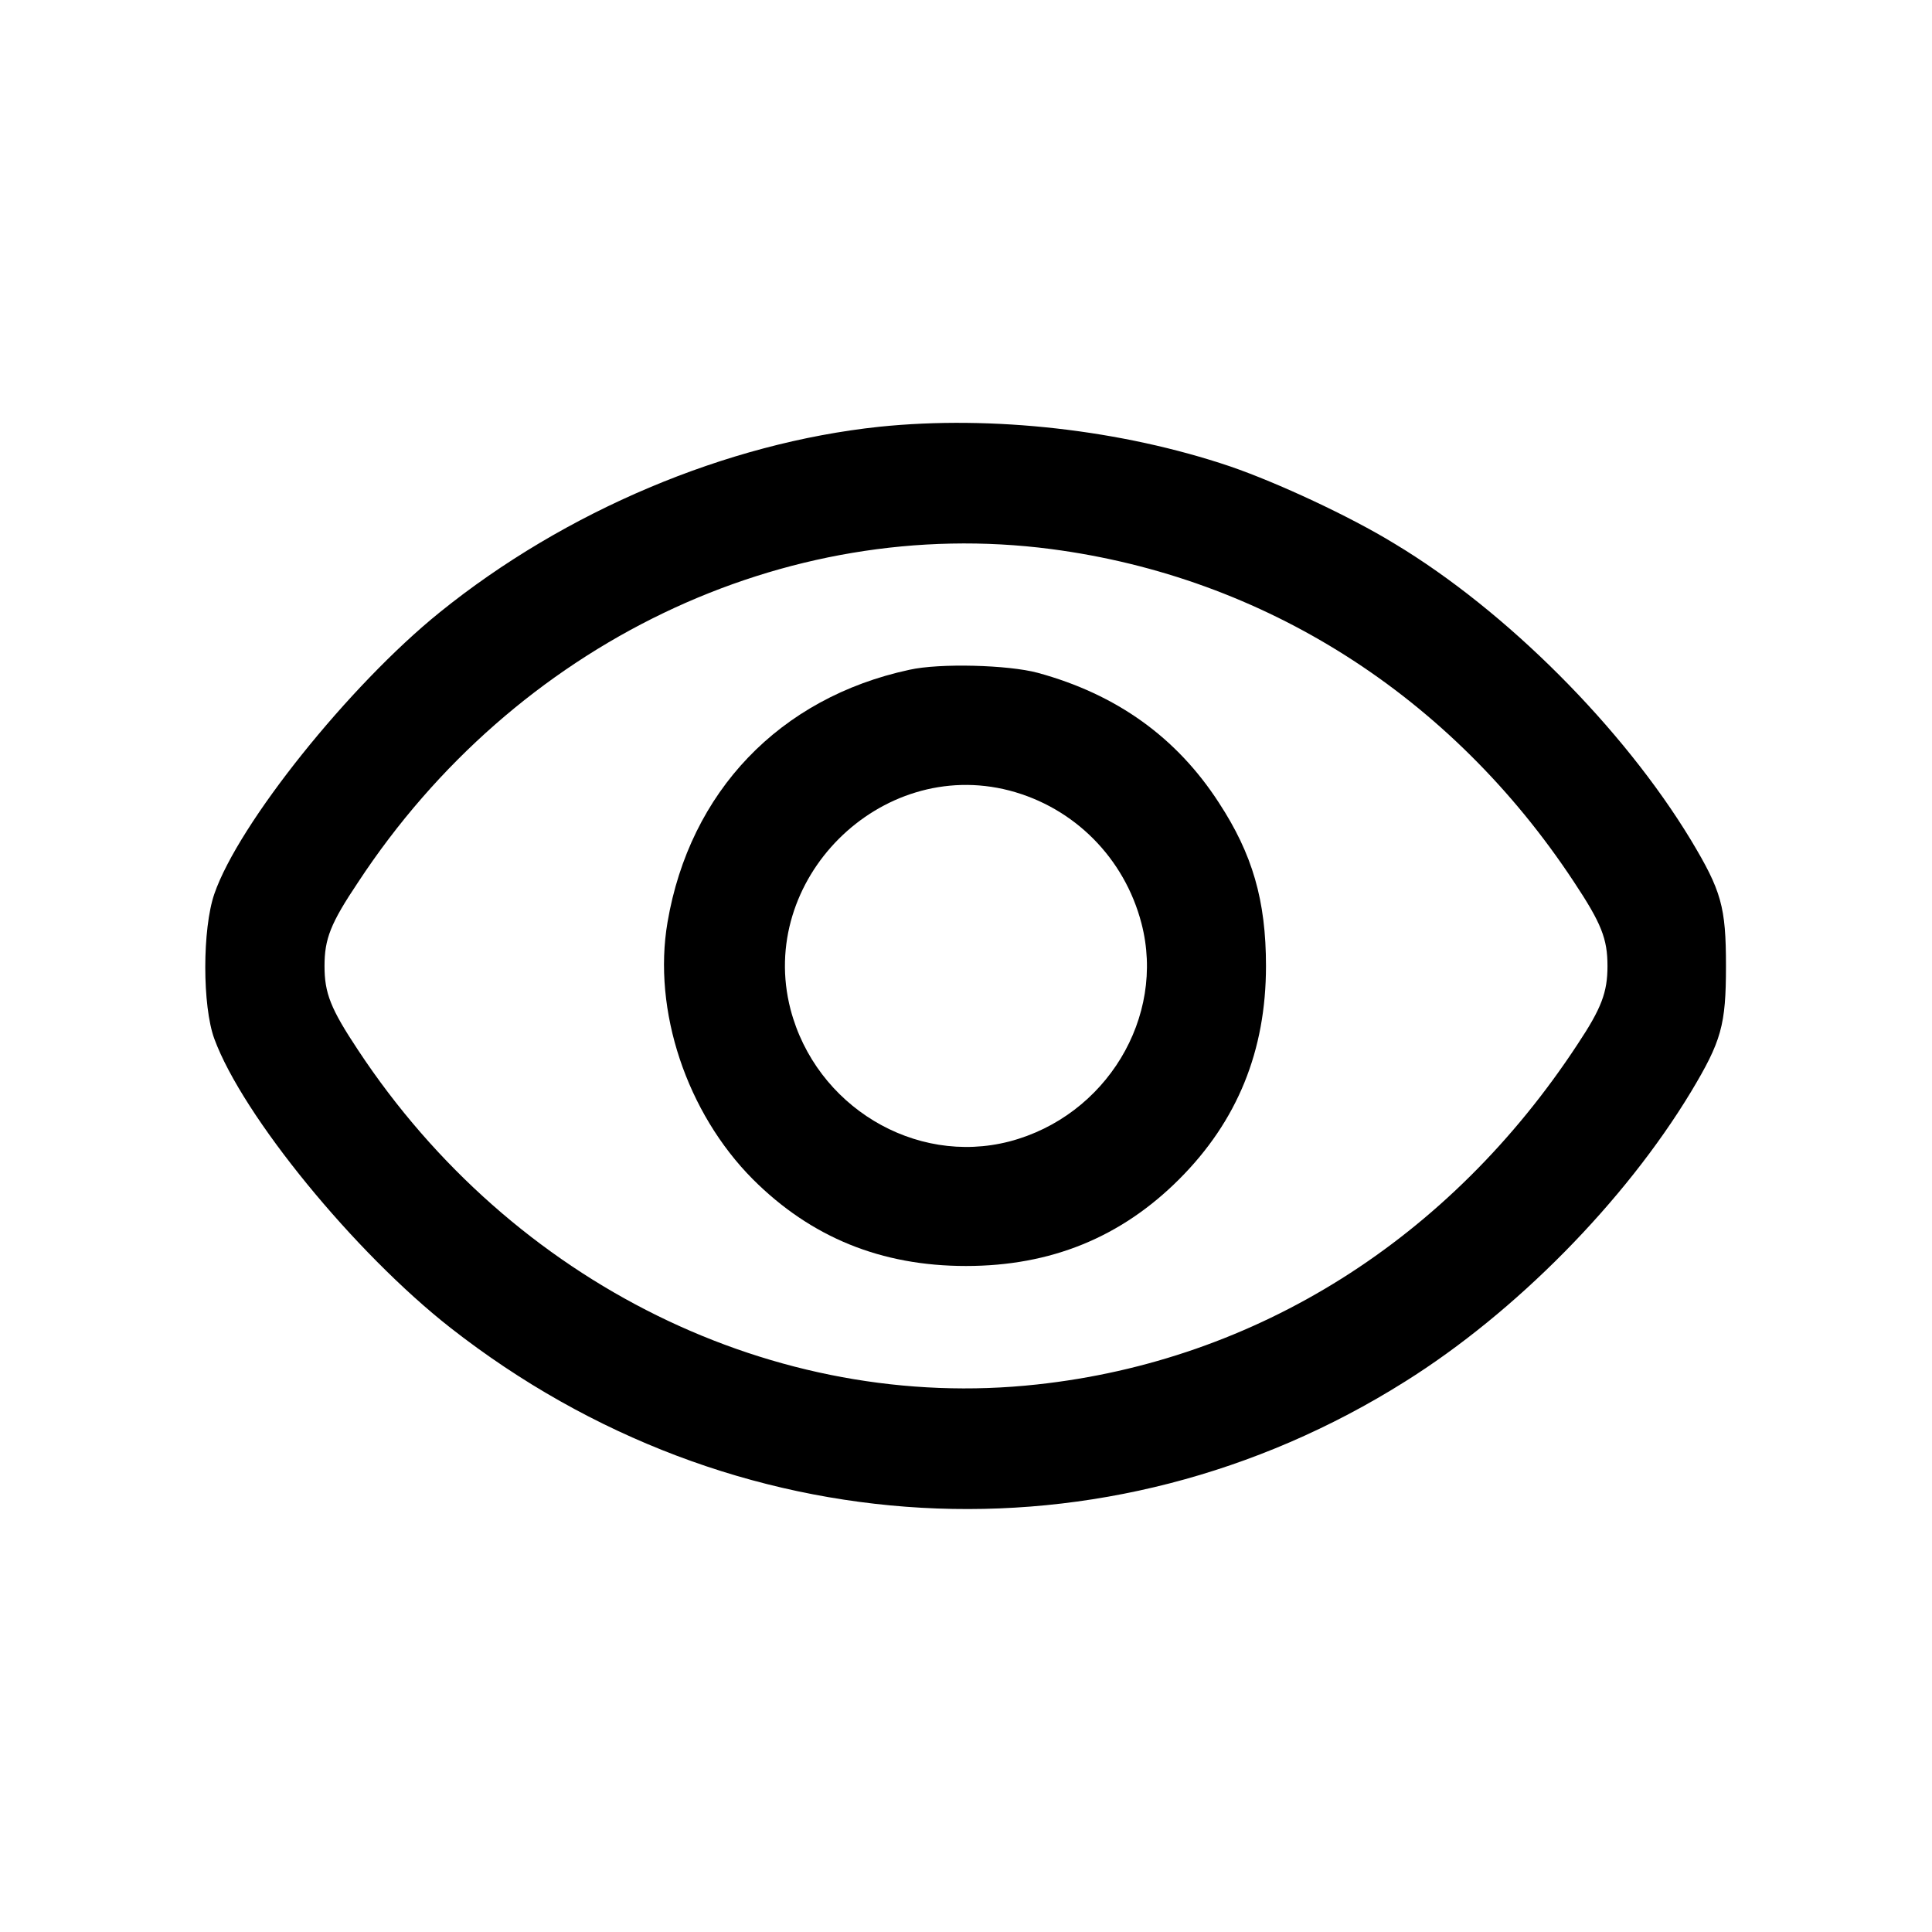 <svg fill="#000000" version="1.1" xmlns="http://www.w3.org/2000/svg" xmlns:xlink="http://www.w3.org/1999/xlink"
    width="512pt" height="512pt" viewBox="0 0 512 512" preserveAspectRatio="xMidYMid meet">

    <g transform="translate(0,512) scale(0.1,-0.1)" fill="#000000" stroke="none">
        <path d="M2330 3989 c-405 -43 -832 -223 -1165 -492 -239 -193 -533 -560 -597 -746 -32 -93 -32 -297 0 -384 75 -204 372 -567 626 -766 746 -584 1739 -640 2530 -142 292 183 581 476 757 767 81 135 93 177 93 334 0 157 -12 199 -93 334 -180 297 -489 607 -785 785 -119 73 -311 162 -436 205 -287 97 -630 136 -930 105z m455 -324 c566 -74 1061 -389 1386 -882 73 -110 89 -151 89 -223 0 -70 -16 -112 -79 -207 -339 -517 -851 -839 -1433 -902 -694 -76 -1391 268 -1799 886 -73 110 -89 151 -89 223 0 72 16 113 89 222 416 633 1130 975 1836 883z"/>
        <path d="M2410 3345 c-344 -74 -582 -323 -641 -669 -40 -234 51 -505 226 -681 154 -154 340 -230 565 -230 225 0 411 76 565 230 154 154 230 340 230 565 0 174 -36 297 -125 433 -112 173 -271 287 -480 344 -78 21 -260 26 -340 8z m265 -320 c172 -45 305 -179 350 -352 65 -249 -94 -511 -350 -578 -251 -65 -513 94 -580 350 -89 343 237 669 580 580z"/>
    </g>
</svg>
